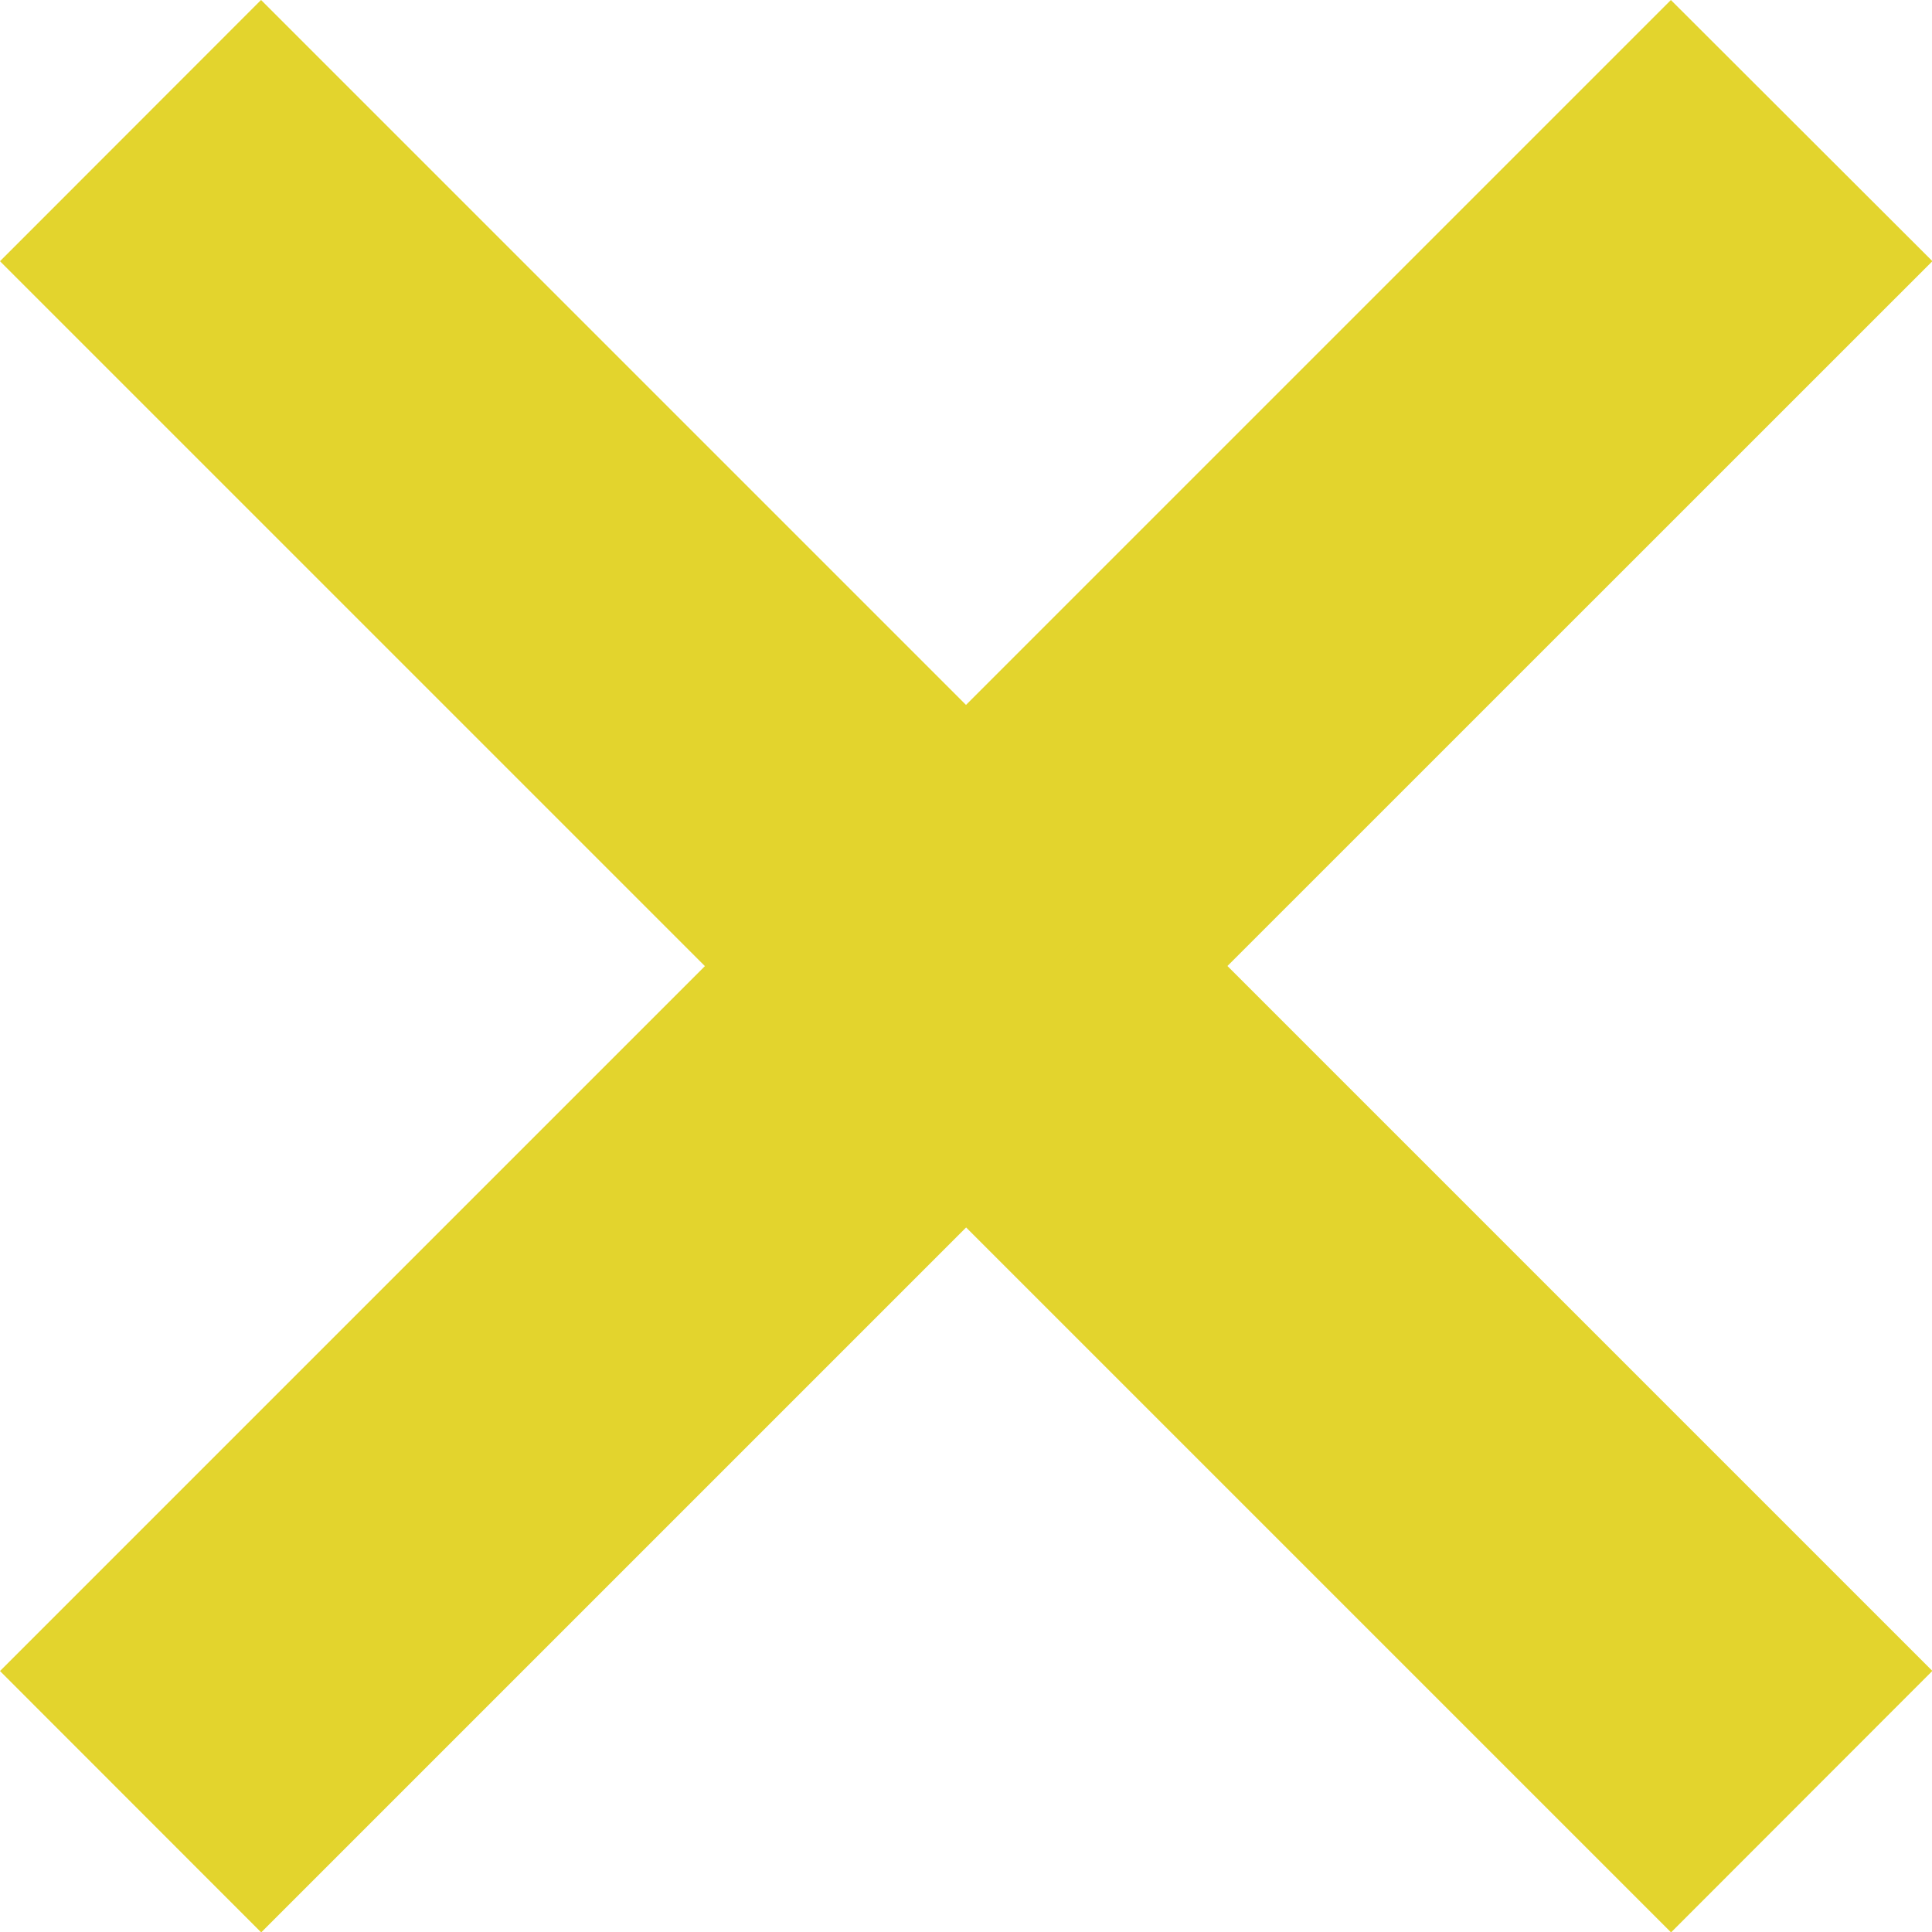 <svg xmlns="http://www.w3.org/2000/svg" width="16.088" height="16.088" viewBox="0 0 16.088 16.088">
  <path id="ionic-md-close" d="M22.2,8.991,20.73,7.523l-5.87,5.87-5.87-5.87L7.523,8.991l5.87,5.87-5.87,5.87L8.991,22.2l5.87-5.87,5.87,5.87L22.2,20.73l-5.87-5.87Z" transform="translate(-6.816 -6.816)" fill="#e3d42d" stroke="#e3d42d" stroke-width="1"/>
</svg>
